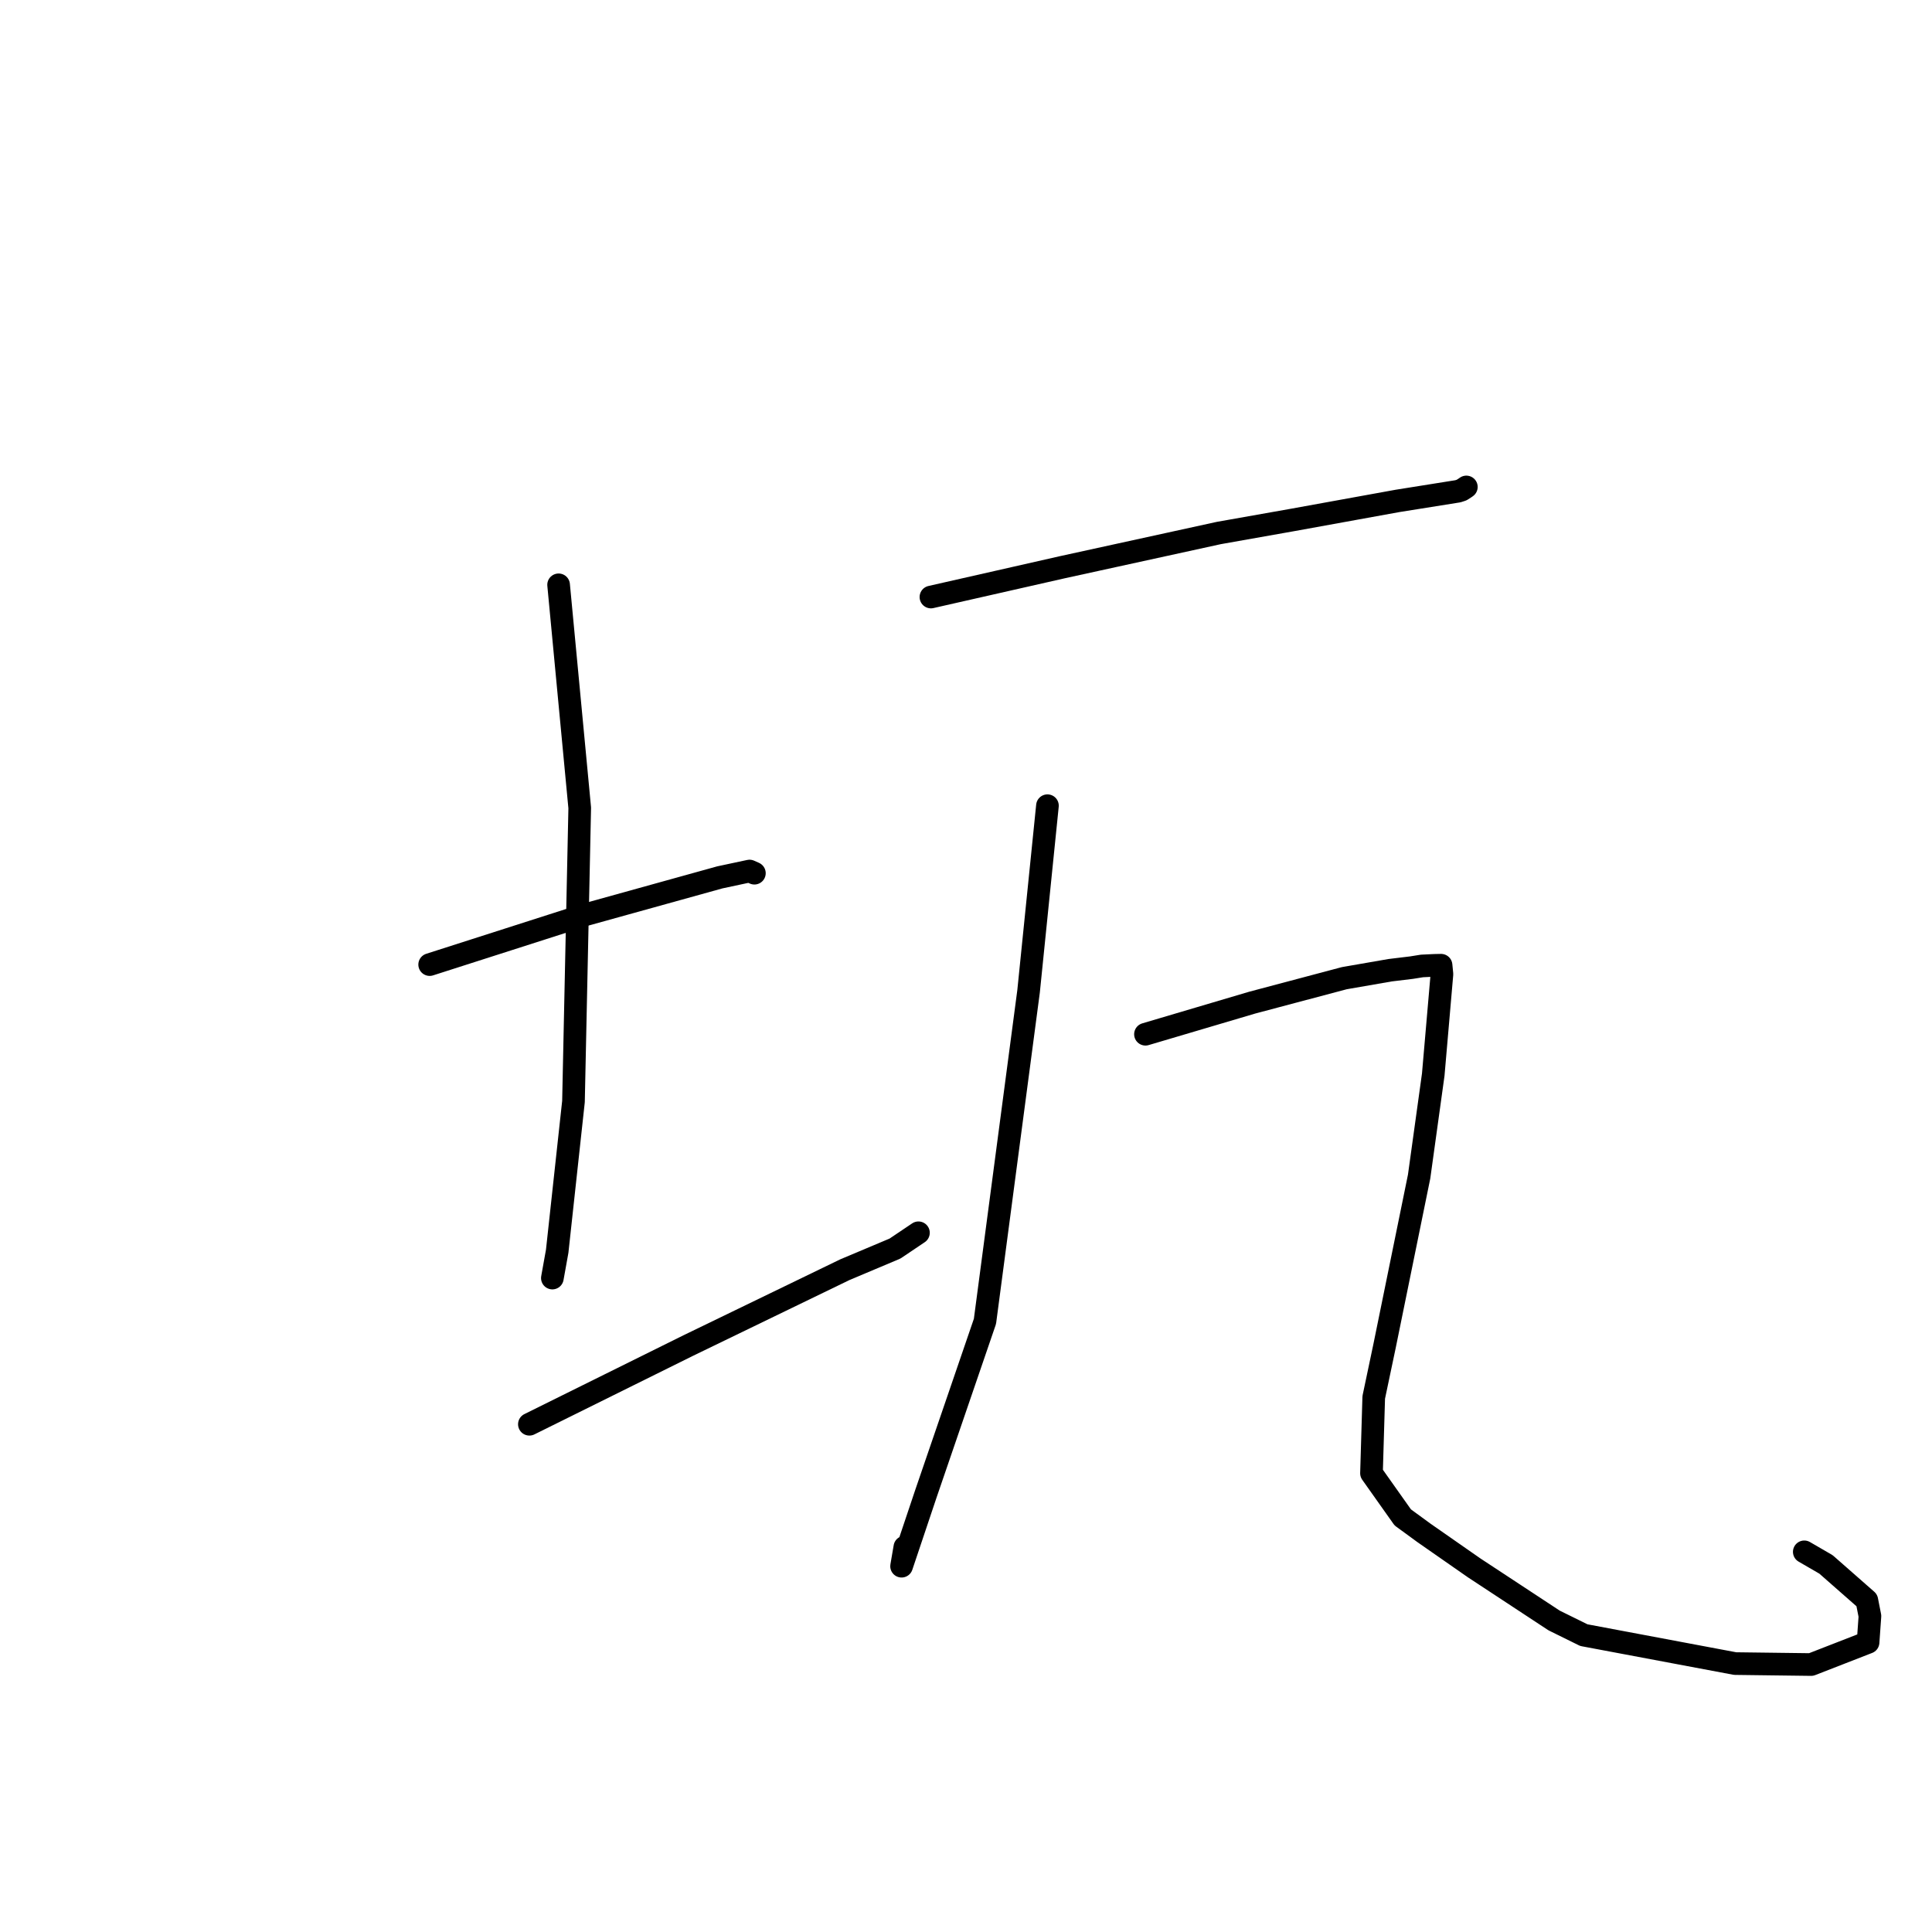 <?xml version="1.0" standalone="no"?>
    <svg width="256" height="256" xmlns="http://www.w3.org/2000/svg" version="1.1">
    <polyline stroke="black" stroke-width="3" stroke-linecap="round" fill="transparent" stroke-linejoin="round" points="56.933 127.813 67.247 124.508 77.56 121.203 95.379 116.257 99.318 115.417 99.922 115.685 99.961 115.703 " />
        <polyline stroke="black" stroke-width="3" stroke-linecap="round" fill="transparent" stroke-linejoin="round" points="74.018 77.492 75.417 92.272 76.817 107.052 75.989 145.96 73.831 165.794 73.192 169.35 " />
        <polyline stroke="black" stroke-width="3" stroke-linecap="round" fill="transparent" stroke-linejoin="round" points="70.146 188.721 80.673 183.506 91.201 178.29 111.954 168.238 118.588 165.444 121.475 163.502 121.7 163.35 " />
        <polyline stroke="black" stroke-width="3" stroke-linecap="round" fill="transparent" stroke-linejoin="round" points="123.353 79.11 132.089 77.129 140.824 75.148 161.503 70.626 171.299 68.891 185.174 66.374 193.185 65.095 193.672 64.936 194.149 64.631 194.299 64.524 " />
        <polyline stroke="black" stroke-width="3" stroke-linecap="round" fill="transparent" stroke-linejoin="round" points="138.792 106.759 137.542 119.056 136.292 131.353 130.512 175.086 122.696 197.899 119.464 207.53 119.898 204.994 " />
        <polyline stroke="black" stroke-width="3" stroke-linecap="round" fill="transparent" stroke-linejoin="round" points="151.78 137.041 158.857 134.946 165.934 132.851 178.127 129.614 184.201 128.559 187.028 128.217 188.421 127.994 190.099 127.914 190.948 127.897 191.065 129.078 189.912 142.398 188.041 155.898 183.464 178.336 182.027 185.159 181.729 195.212 185.871 201.062 188.641 203.087 195.336 207.754 198.753 210.001 205.93 214.723 209.865 216.664 229.912 220.433 239.983 220.561 247.529 217.623 247.776 214.139 247.364 212.046 241.954 207.294 239.076 205.626 " />
        </svg>